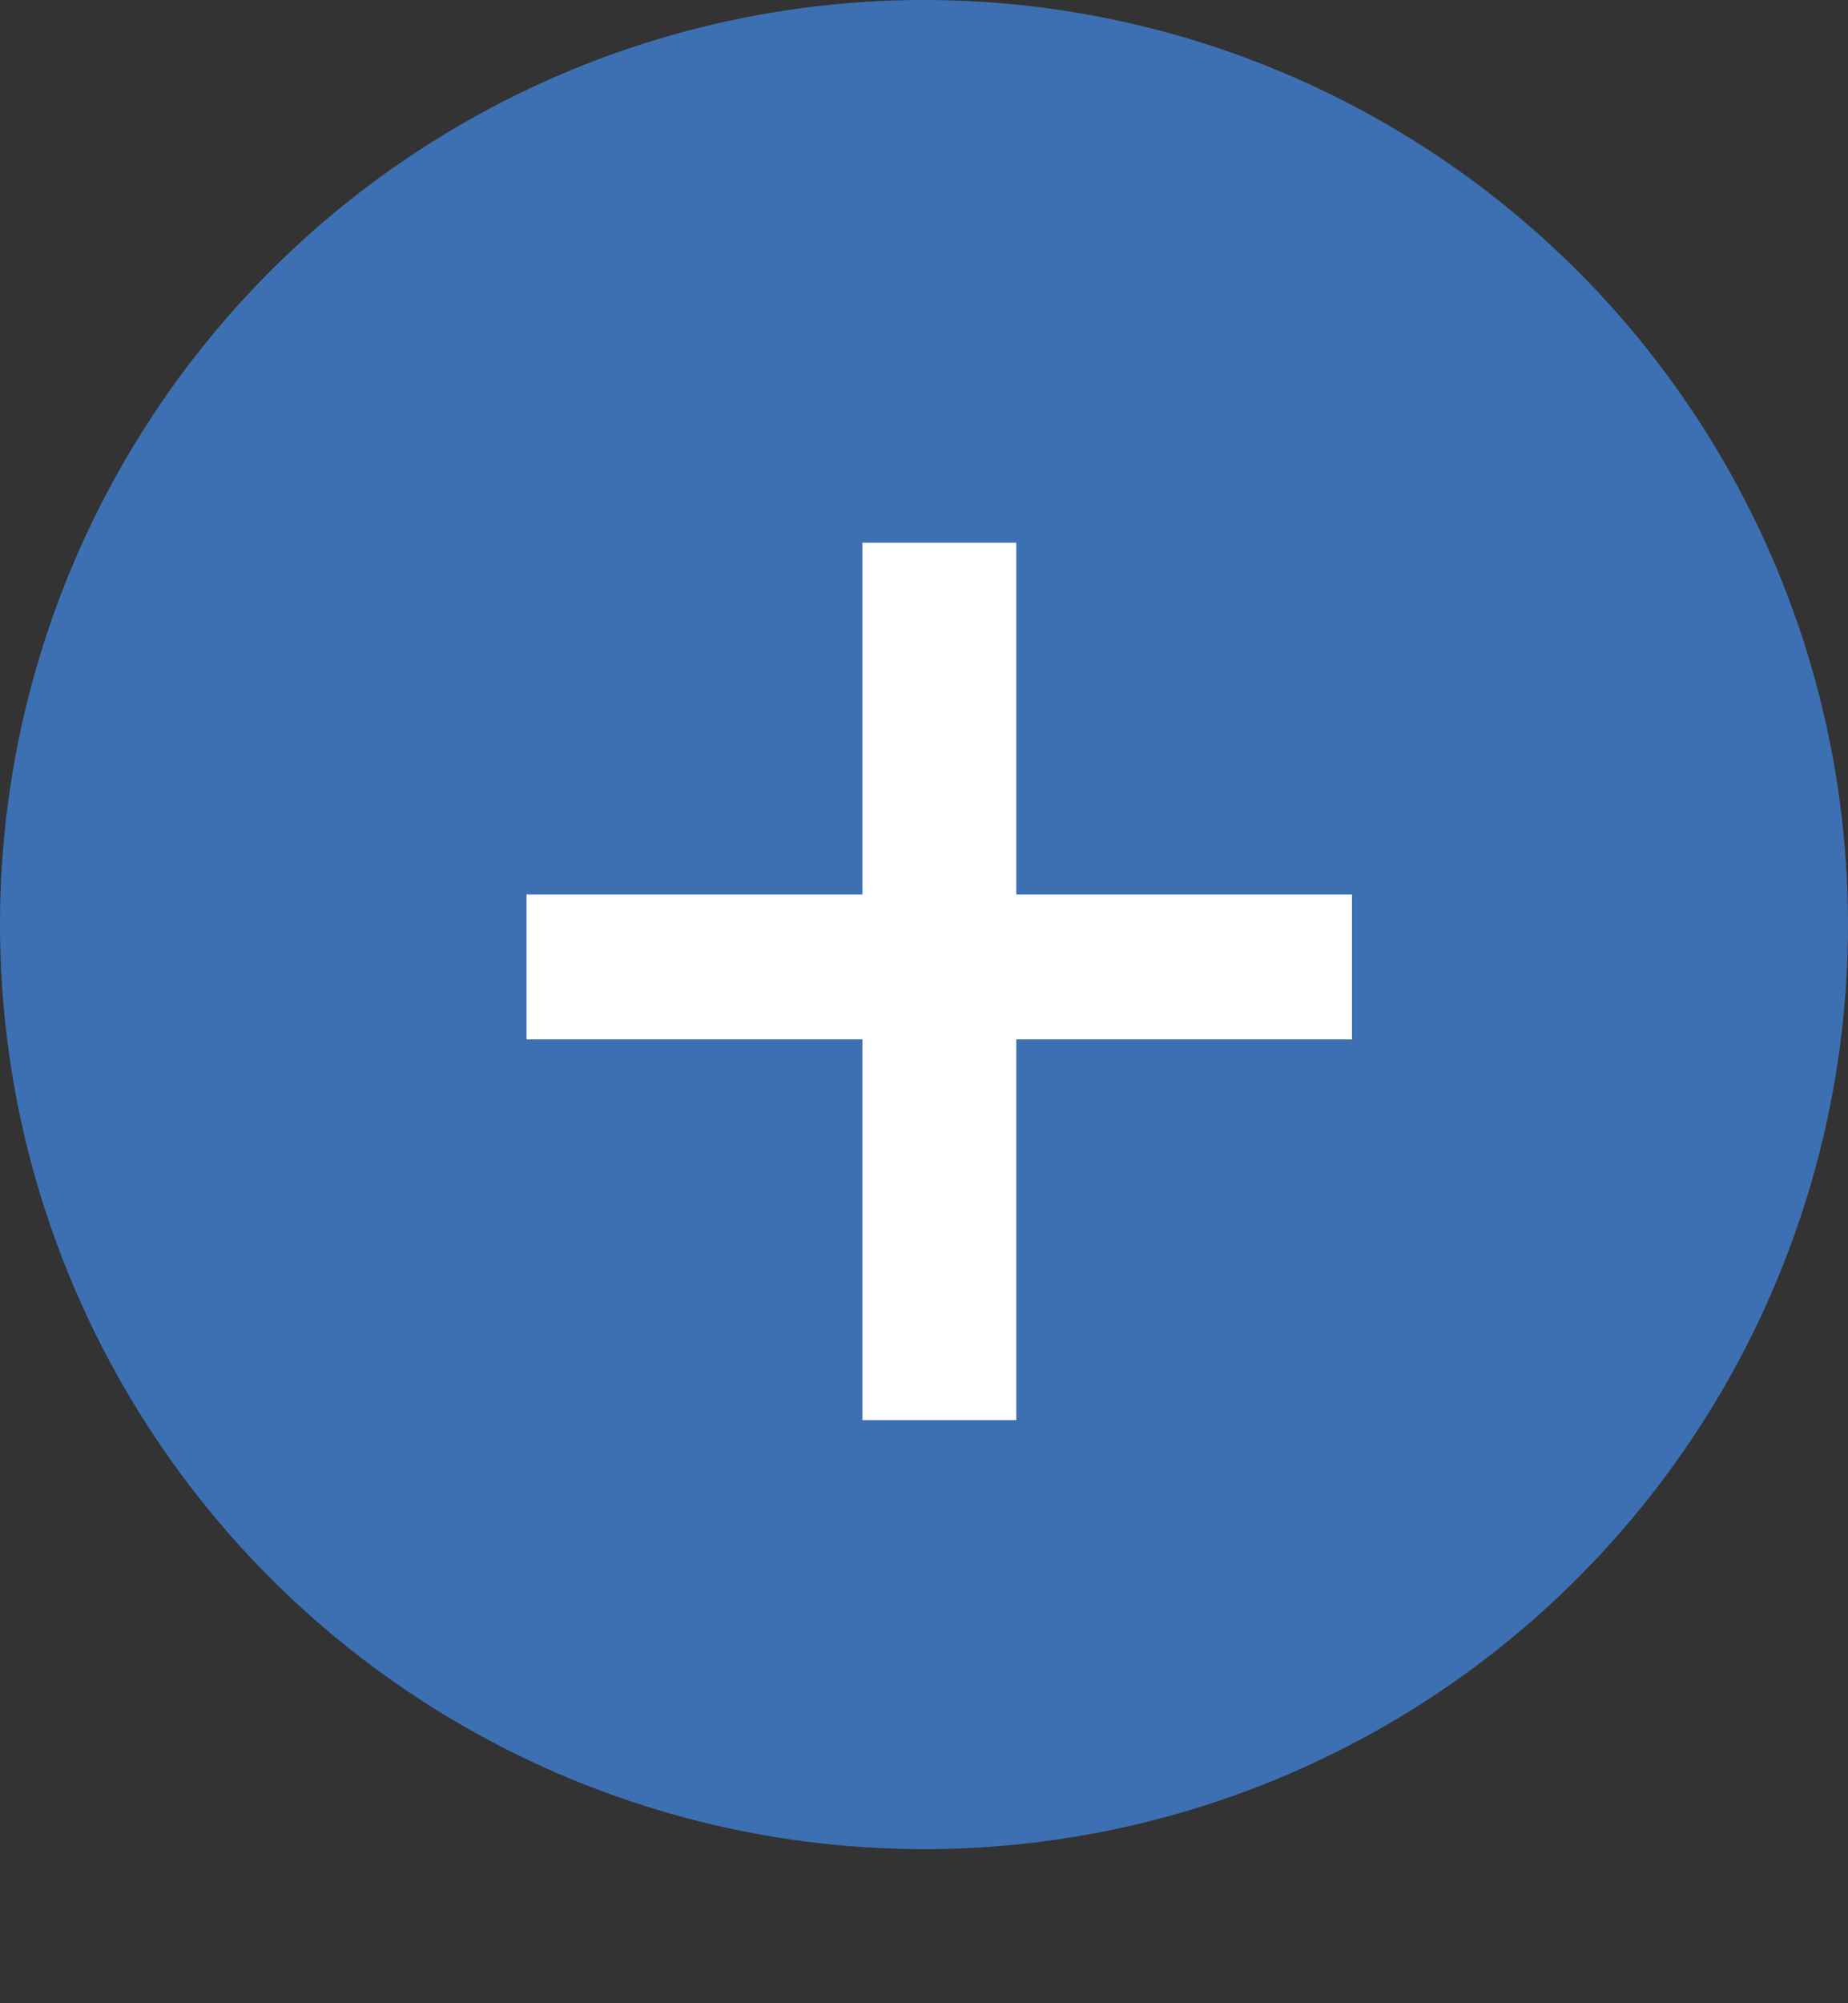<svg width="12" height="13" viewBox="0 0 12 13" fill="none" xmlns="http://www.w3.org/2000/svg">
<rect x="0" y="0" width="12" height="13" fill="#333333" stroke="none"/>
<circle cx="6" cy="6" r="6" fill="#3D70B2"/>
<path d="M6.599 5.805H8.779V6.745H6.599V9.216H5.6V6.745H3.419V5.805H5.6V3.522H6.599V5.805Z" fill="white"/>
</svg>
